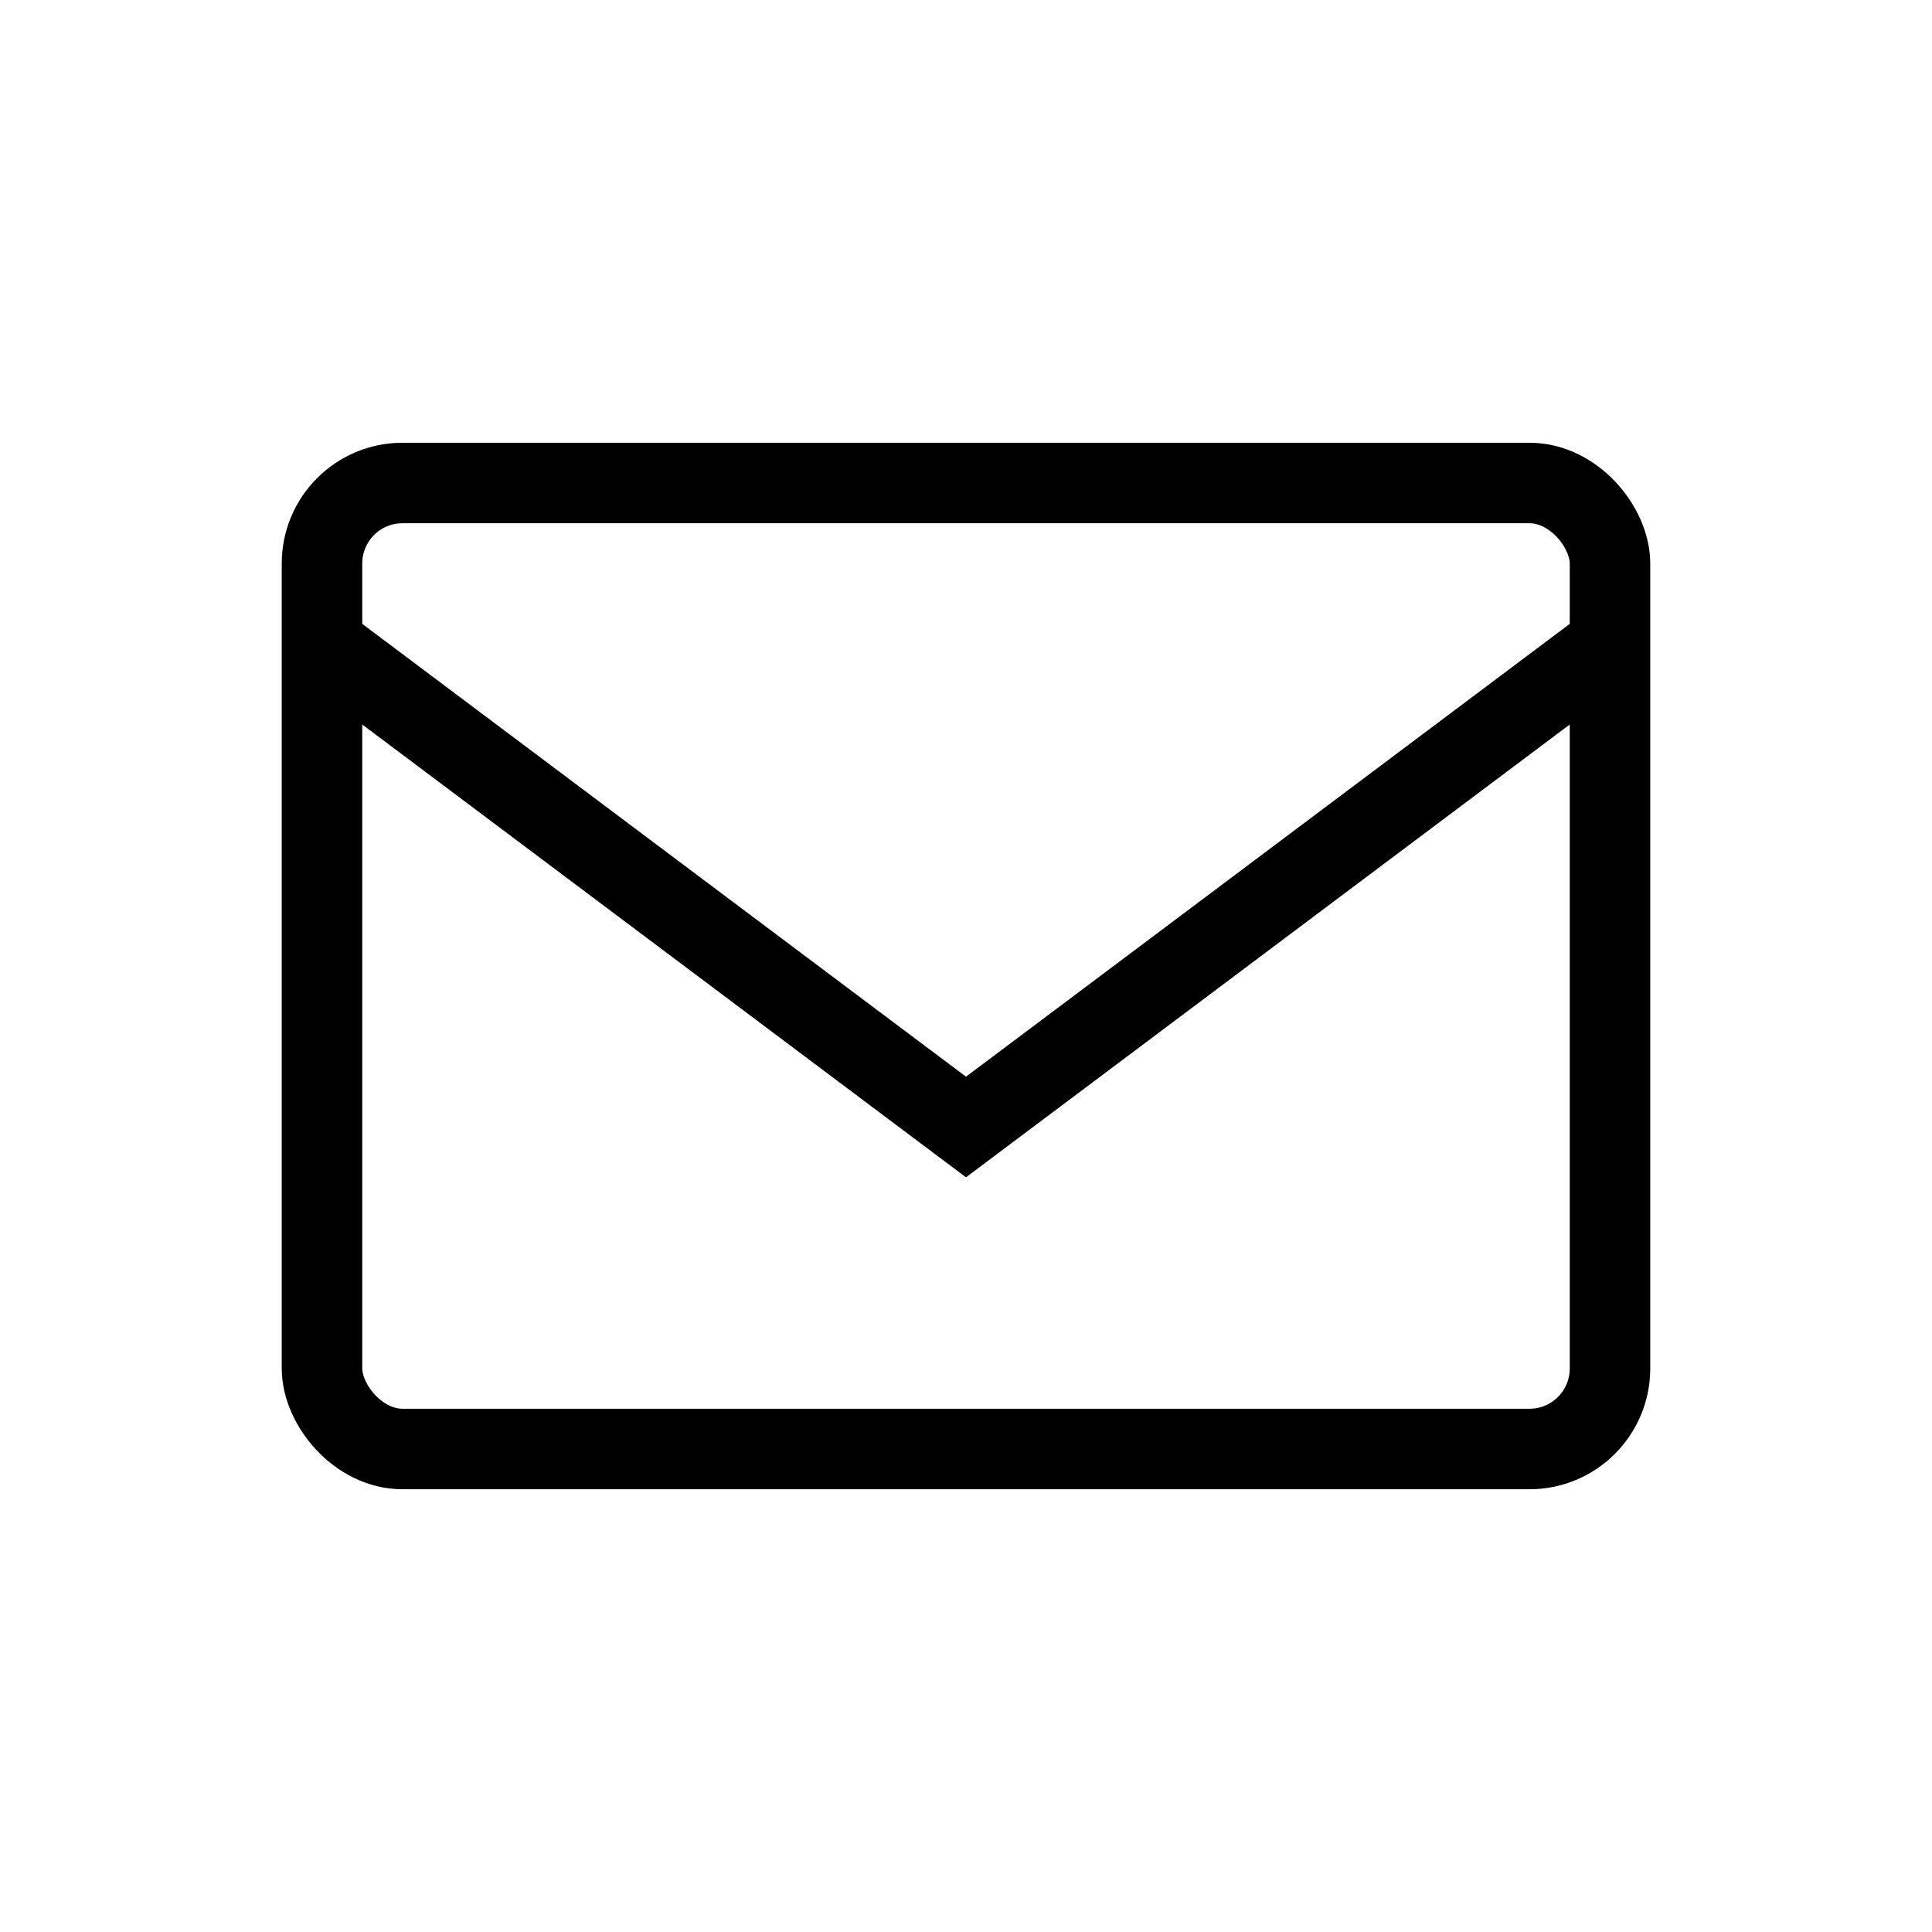 <svg width="48" height="48" viewBox="0 0 48 48" fill="none" xmlns="http://www.w3.org/2000/svg">
  <rect x="8" y="12" width="32" height="24" rx="2" stroke="currentColor" stroke-width="2"/>
  <path d="M8 16L24 28L40 16" stroke="currentColor" stroke-width="2"/>
</svg> 